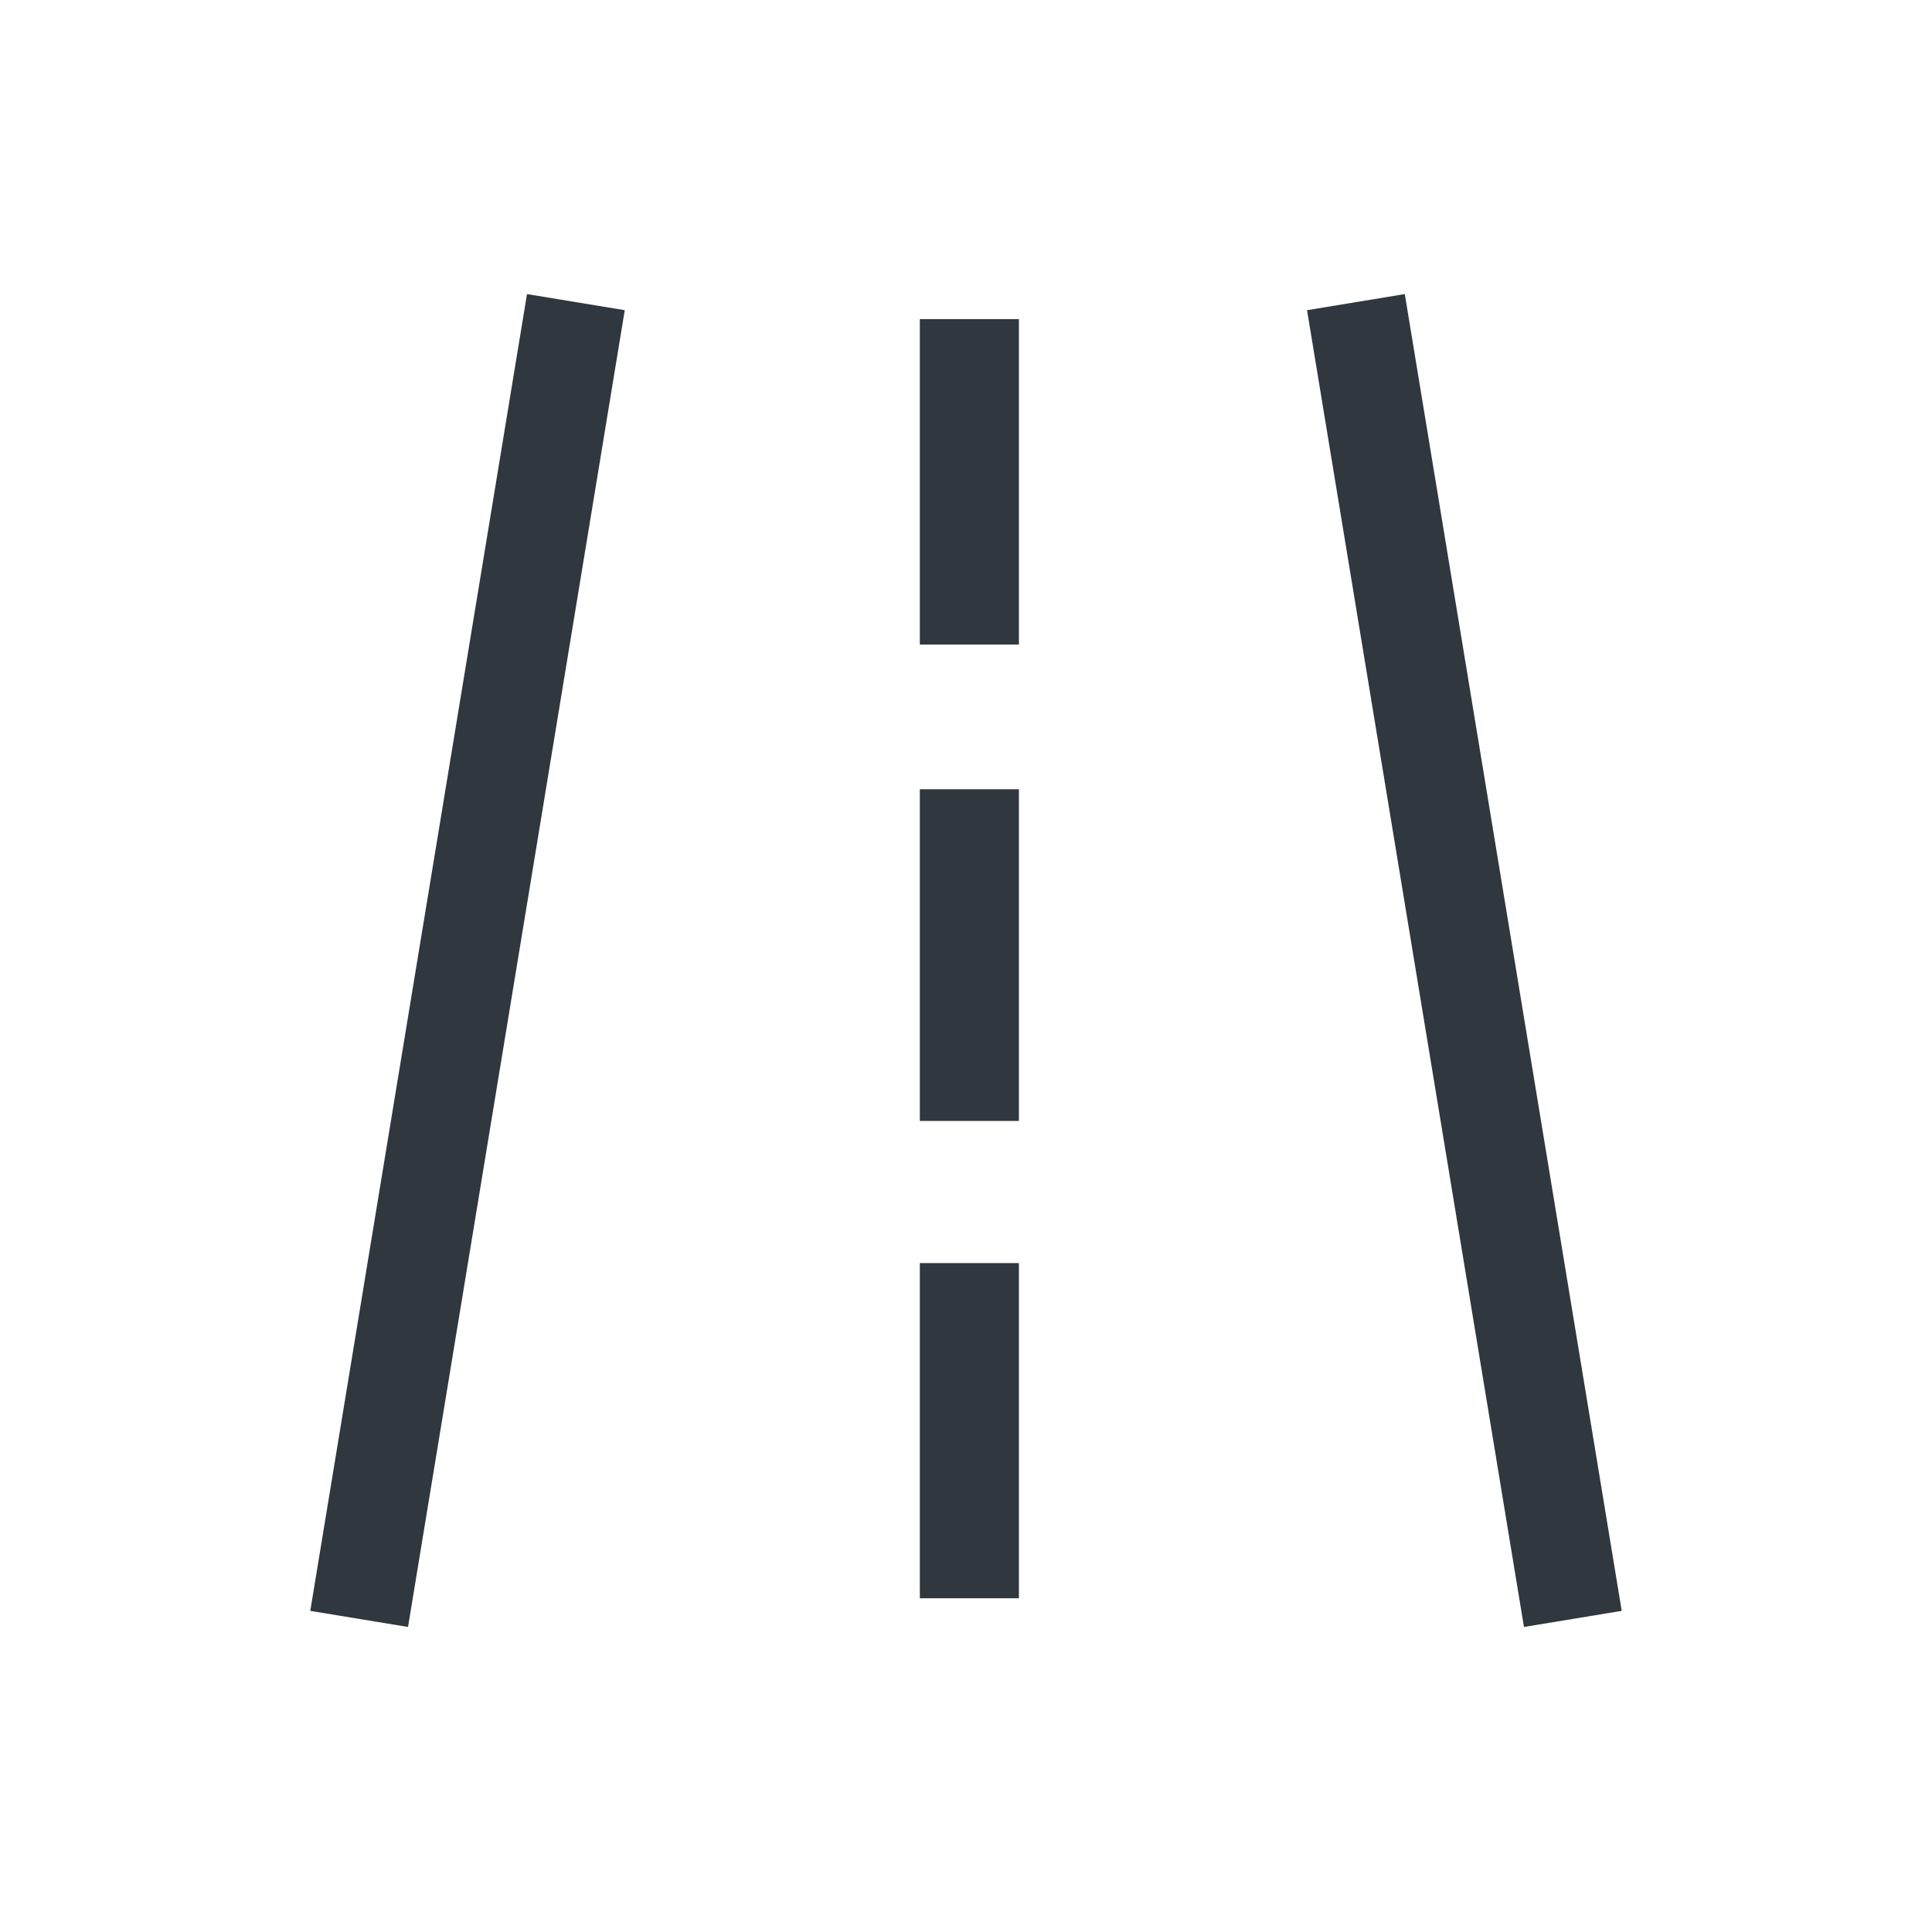 <?xml version="1.0" encoding="UTF-8"?><svg id="uuid-995726b6-7fda-4d19-be9a-93a88eee988d" xmlns="http://www.w3.org/2000/svg" width="39" height="39" viewBox="0 0 39 39"><path d="m19.568,32.263v-6.766" style="fill:none; stroke:#30373e; stroke-miterlimit:10; stroke-width:2px;"/><path d="m19.568,22.628v-6.696" style="fill:none; stroke:#30373e; stroke-miterlimit:10; stroke-width:2px;"/><path d="m19.568,13.011v-6.569" style="fill:none; stroke:#30373e; stroke-miterlimit:10; stroke-width:2px;"/><path d="m31.75,32.68l-4.379-26.581" style="fill:none; stroke:#30373e; stroke-miterlimit:10; stroke-width:2px;"/><path d="m7.25,32.68L11.625,6.099" style="fill:none; stroke:#30373e; stroke-miterlimit:10; stroke-width:2px;"/></svg>